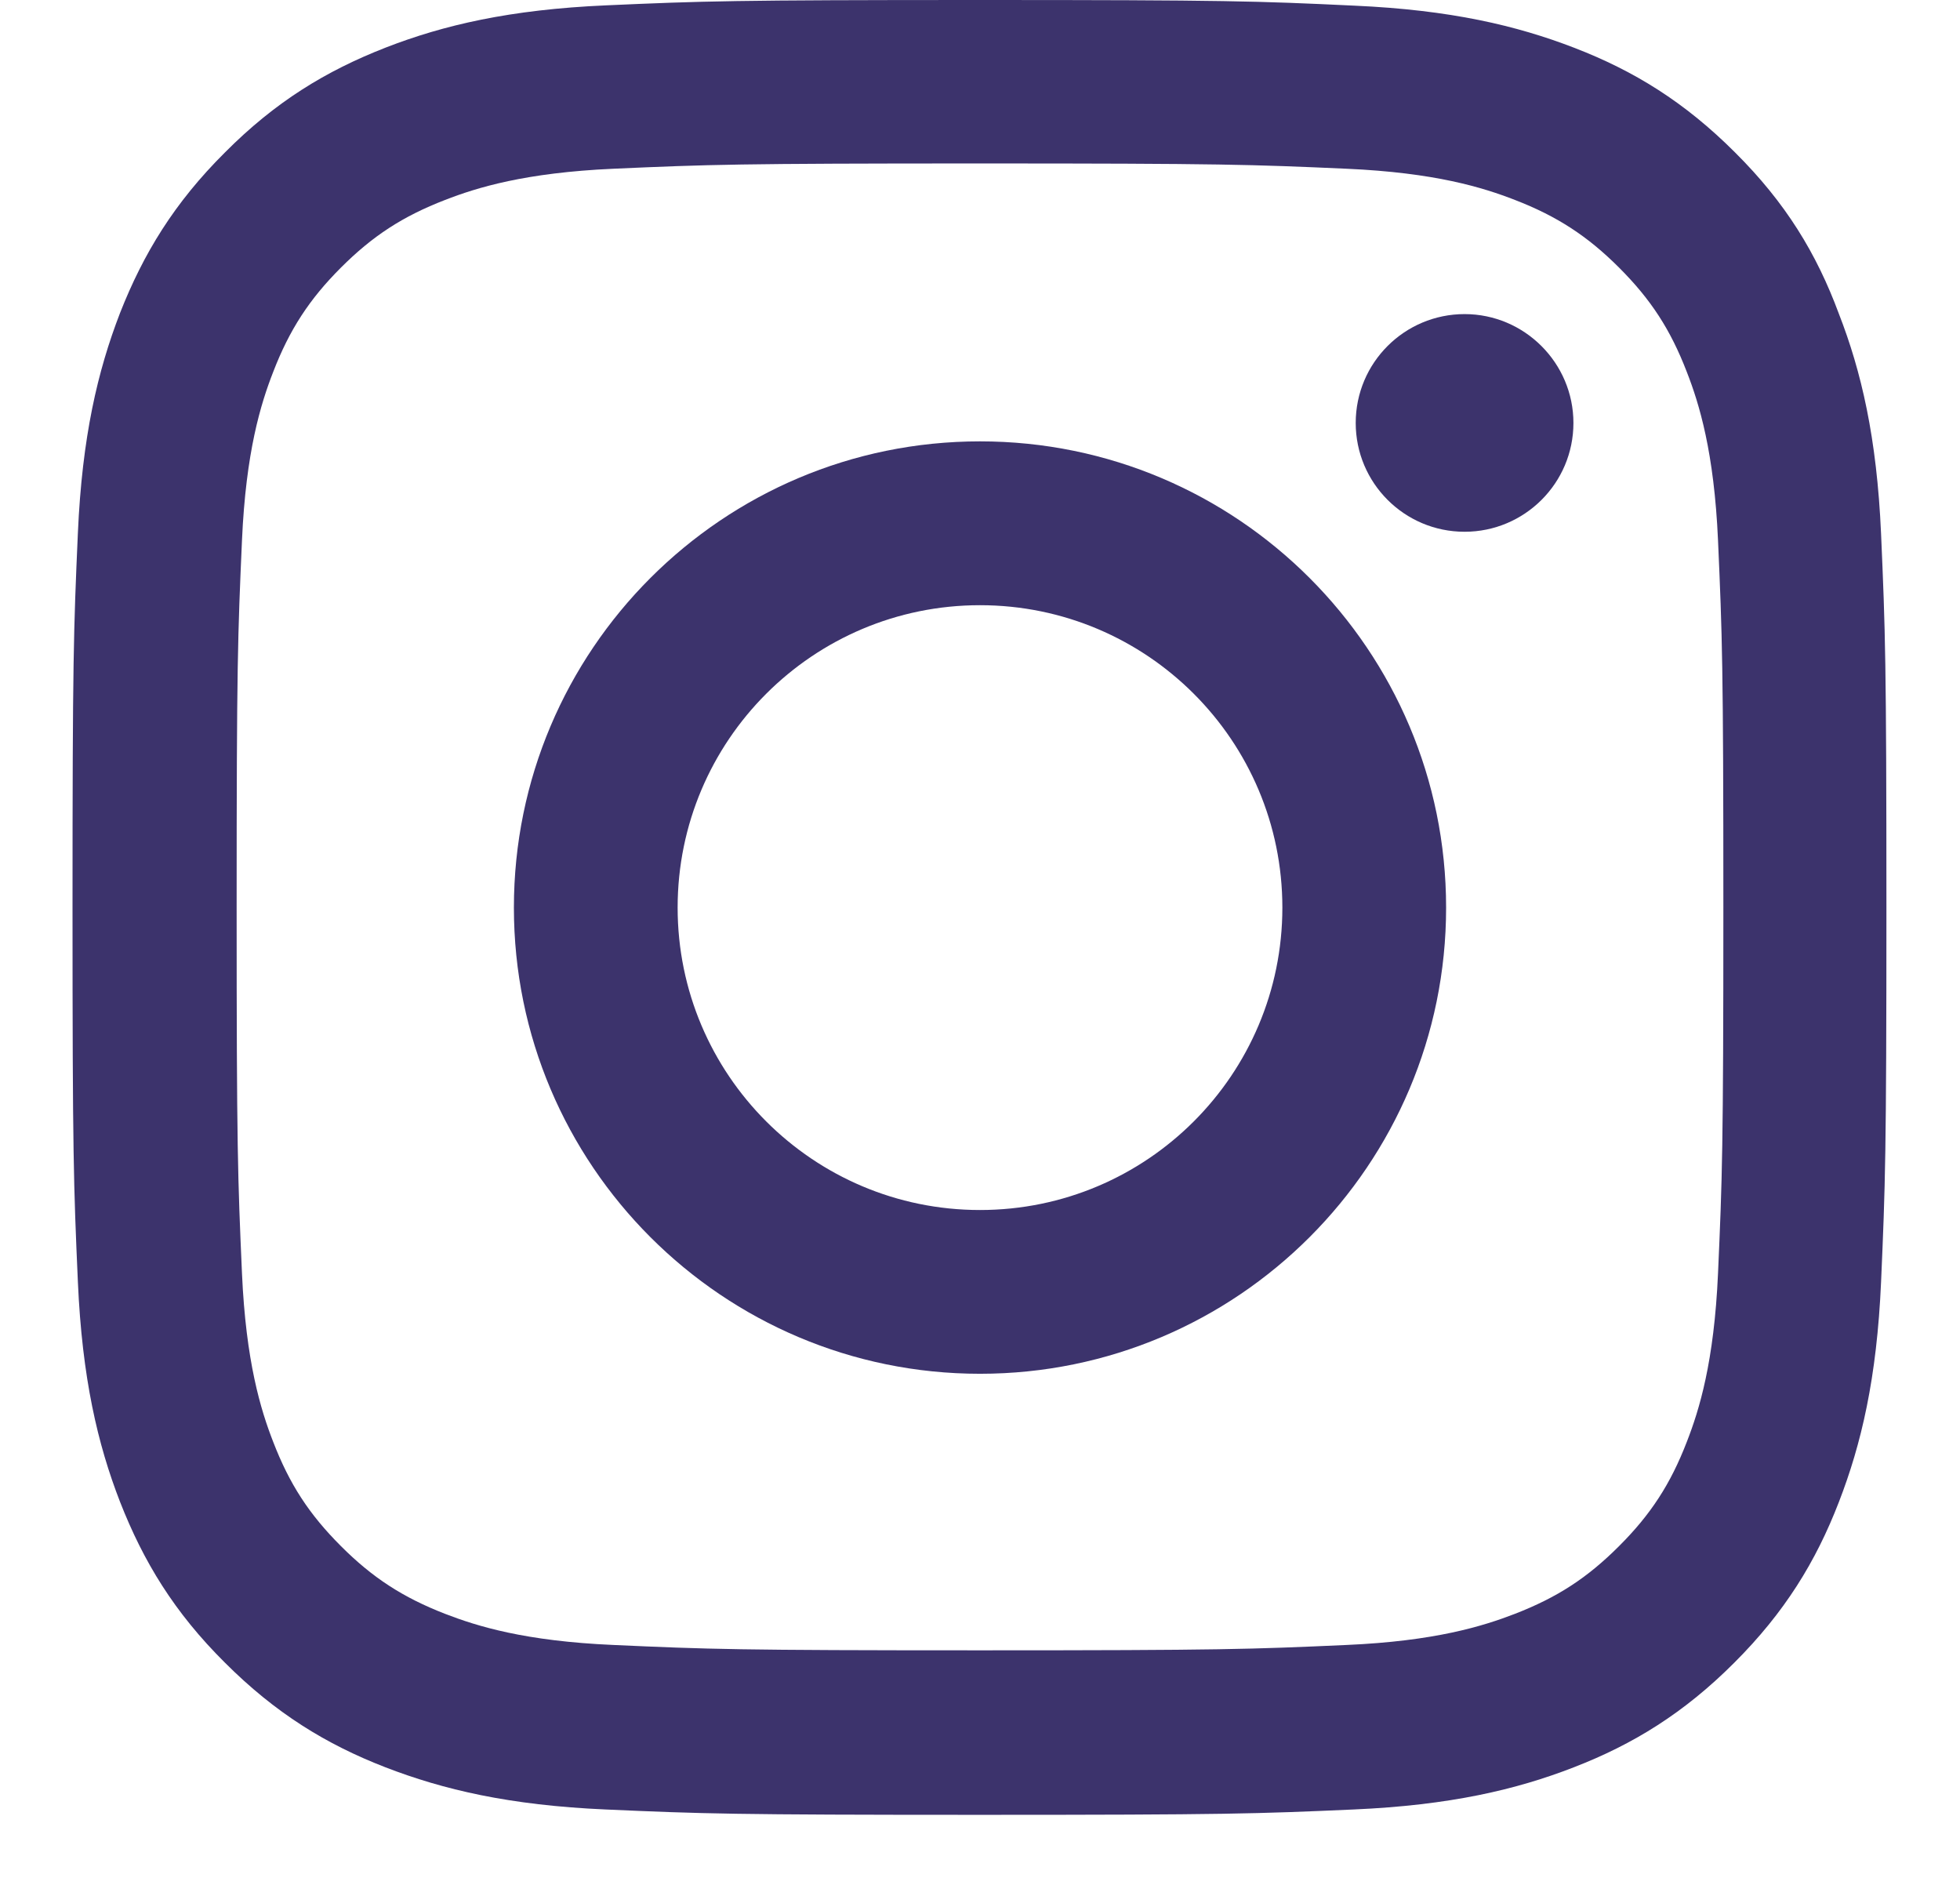<svg xmlns="http://www.w3.org/2000/svg" width="26" height="25" viewBox="0 0 26 25" fill="none">
  <path d="M13 2.168C16.216 2.168 16.597 2.182 17.862 2.238C19.038 2.29 19.672 2.487 20.096 2.652C20.655 2.868 21.06 3.132 21.478 3.55C21.901 3.973 22.16 4.373 22.376 4.933C22.541 5.356 22.738 5.995 22.79 7.166C22.846 8.436 22.861 8.817 22.861 12.028C22.861 15.245 22.846 15.626 22.79 16.89C22.738 18.066 22.541 18.701 22.376 19.124C22.16 19.684 21.897 20.088 21.478 20.506C21.055 20.93 20.655 21.188 20.096 21.405C19.672 21.569 19.033 21.767 17.862 21.818C16.593 21.875 16.212 21.889 13 21.889C9.784 21.889 9.403 21.875 8.138 21.818C6.962 21.767 6.328 21.569 5.904 21.405C5.345 21.188 4.94 20.925 4.522 20.506C4.099 20.083 3.84 19.684 3.624 19.124C3.459 18.701 3.262 18.061 3.21 16.89C3.154 15.621 3.139 15.24 3.139 12.028C3.139 8.812 3.154 8.431 3.21 7.166C3.262 5.991 3.459 5.356 3.624 4.933C3.84 4.373 4.103 3.969 4.522 3.55C4.945 3.127 5.345 2.868 5.904 2.652C6.328 2.487 6.967 2.29 8.138 2.238C9.403 2.182 9.784 2.168 13 2.168ZM13 0C9.732 0 9.323 0.014 8.039 0.071C6.76 0.127 5.881 0.334 5.119 0.63C4.324 0.94 3.652 1.35 2.984 2.022C2.312 2.69 1.903 3.362 1.592 4.152C1.296 4.919 1.089 5.793 1.033 7.072C0.976 8.361 0.962 8.77 0.962 12.038C0.962 15.306 0.976 15.715 1.033 16.999C1.089 18.278 1.296 19.157 1.592 19.919C1.903 20.713 2.312 21.386 2.984 22.053C3.652 22.721 4.324 23.135 5.114 23.441C5.881 23.737 6.755 23.944 8.034 24C9.318 24.057 9.727 24.071 12.995 24.071C16.263 24.071 16.672 24.057 17.956 24C19.235 23.944 20.114 23.737 20.876 23.441C21.666 23.135 22.339 22.721 23.006 22.053C23.674 21.386 24.088 20.713 24.393 19.923C24.69 19.157 24.897 18.282 24.953 17.003C25.009 15.72 25.024 15.31 25.024 12.042C25.024 8.774 25.009 8.365 24.953 7.082C24.897 5.803 24.69 4.923 24.393 4.161C24.097 3.362 23.688 2.69 23.016 2.022C22.348 1.354 21.676 0.94 20.886 0.635C20.119 0.339 19.245 0.132 17.966 0.075C16.677 0.014 16.268 0 13 0Z" fill="#3C336C"/>
  <path d="M13 5.854C9.586 5.854 6.817 8.624 6.817 12.038C6.817 15.451 9.586 18.221 13 18.221C16.414 18.221 19.183 15.451 19.183 12.038C19.183 8.624 16.414 5.854 13 5.854ZM13 16.049C10.785 16.049 8.989 14.252 8.989 12.038C8.989 9.823 10.785 8.027 13 8.027C15.215 8.027 17.011 9.823 17.011 12.038C17.011 14.252 15.215 16.049 13 16.049Z" fill="#3C336C"/>
  <path d="M20.872 5.61C20.872 6.409 20.223 7.053 19.428 7.053C18.629 7.053 17.984 6.405 17.984 5.61C17.984 4.81 18.633 4.166 19.428 4.166C20.223 4.166 20.872 4.815 20.872 5.61Z" fill="#3C336C"/>
</svg>